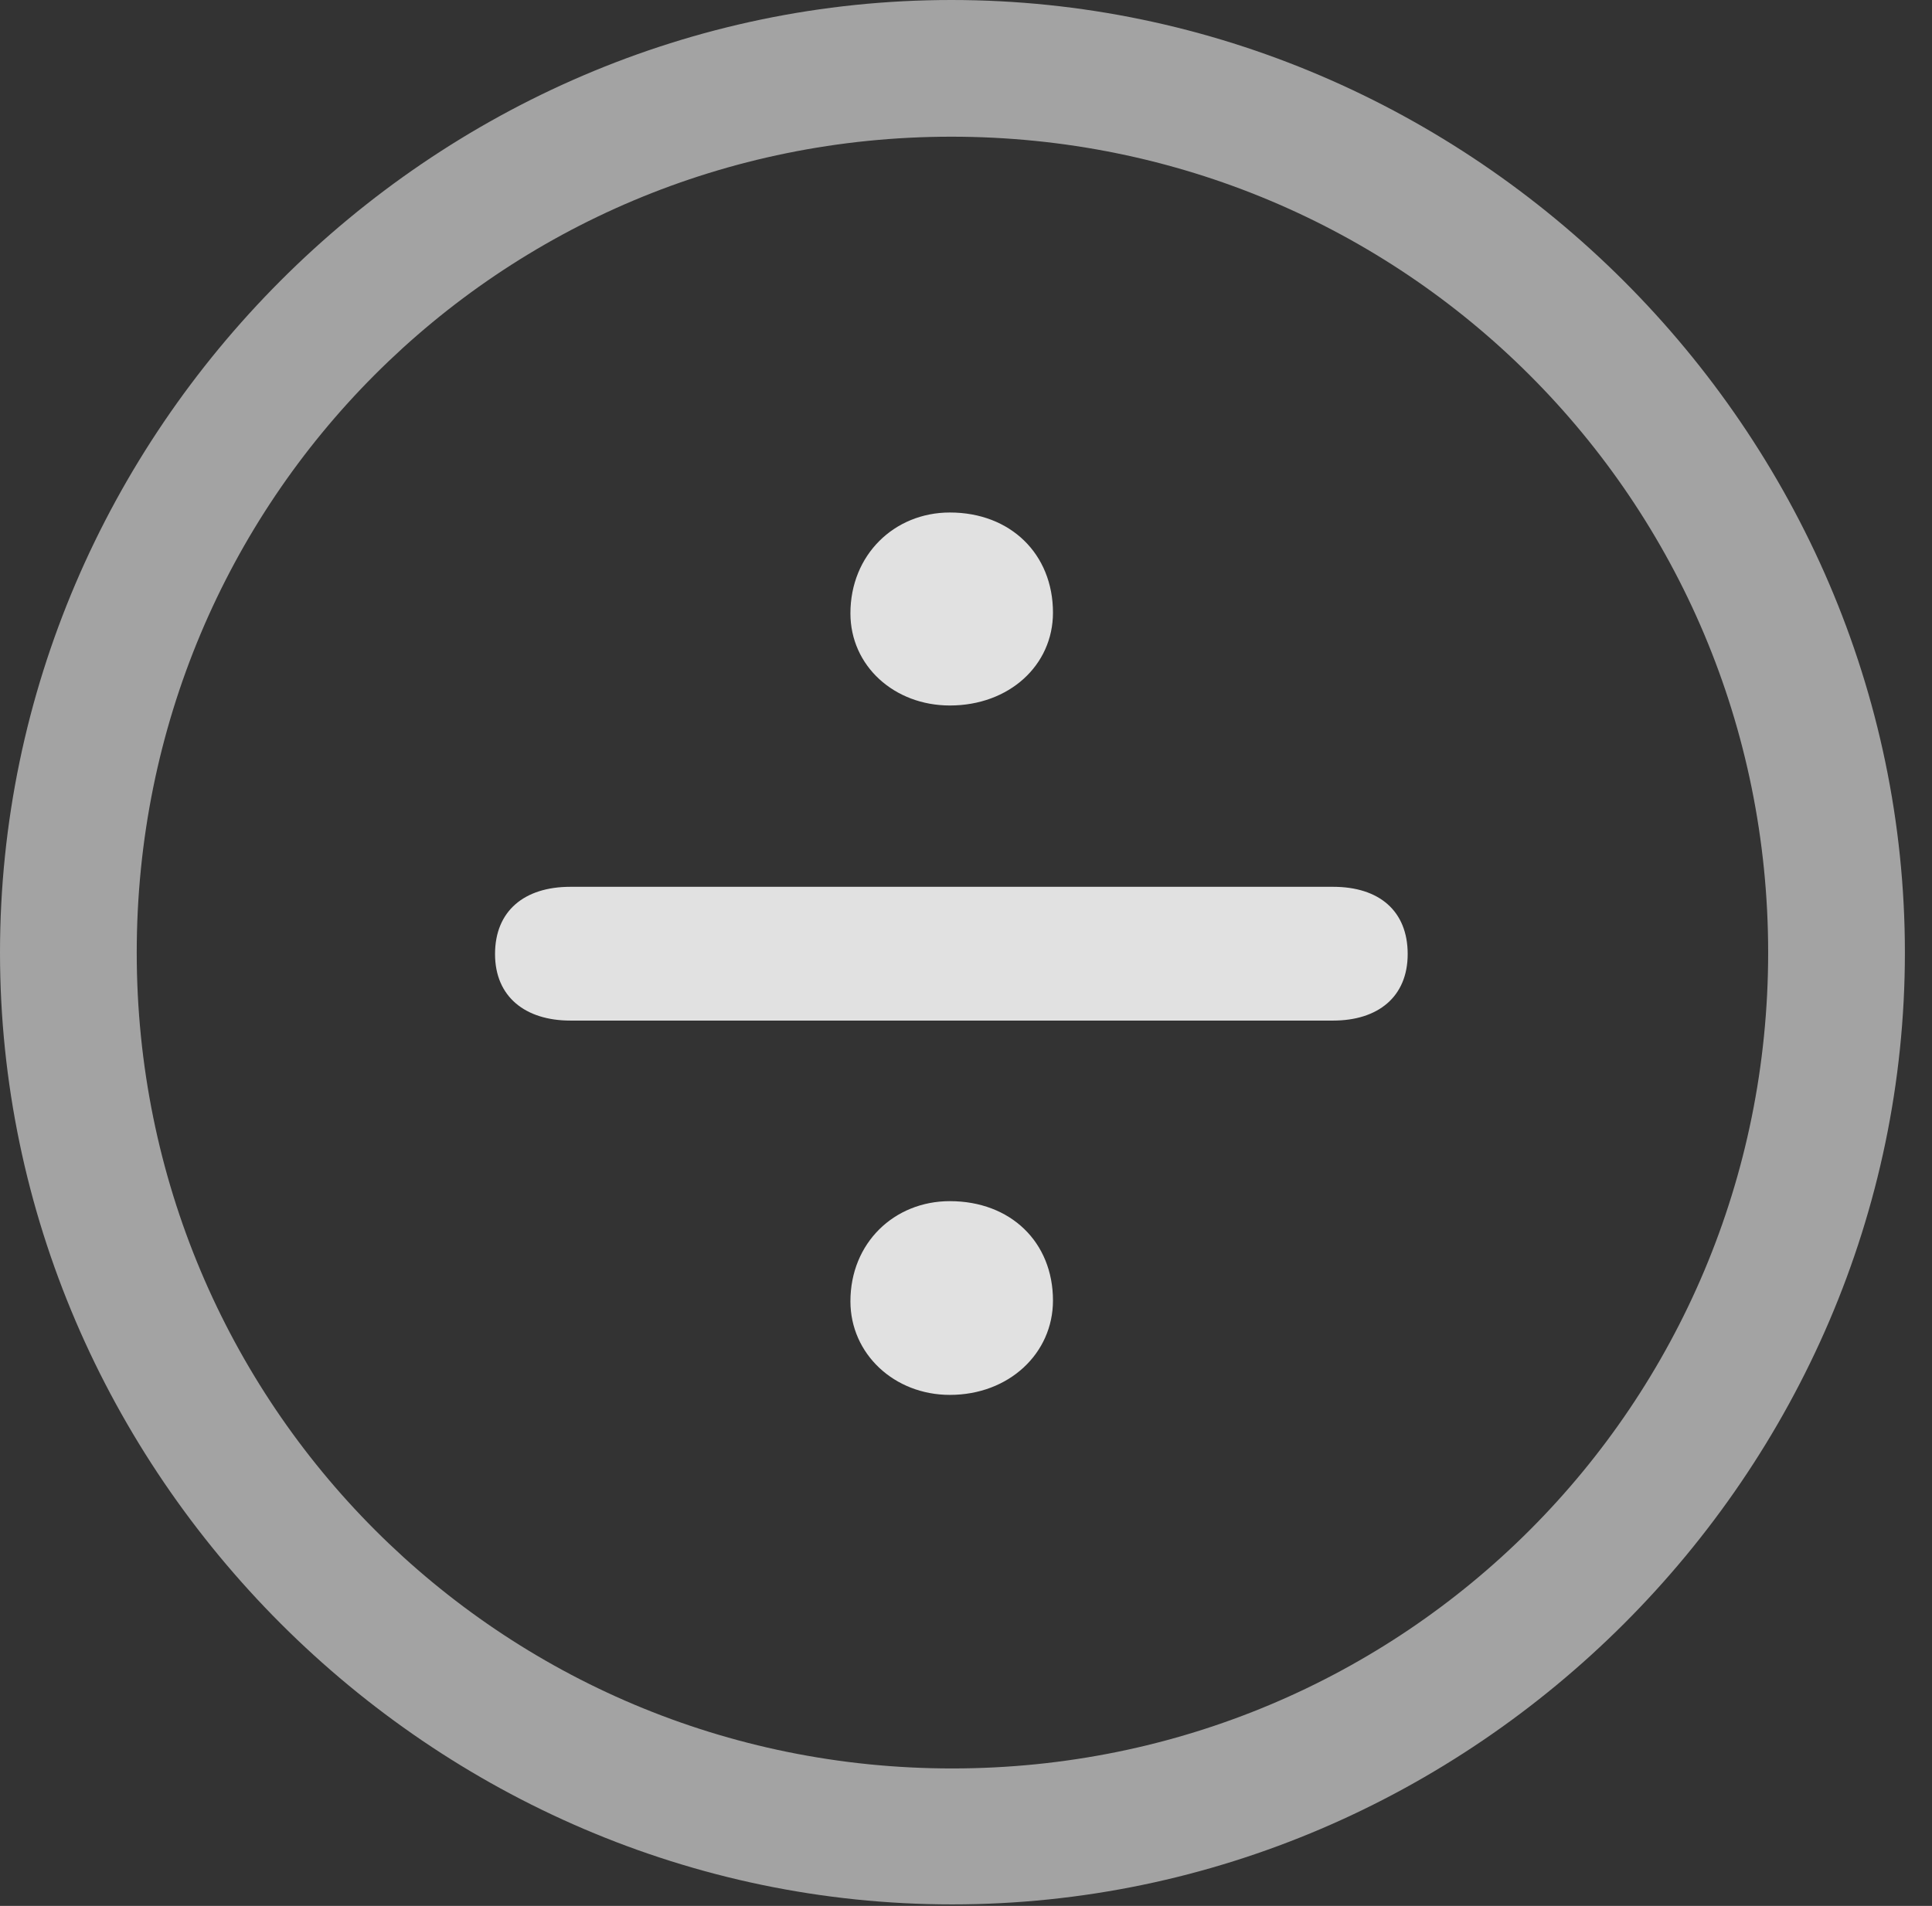 <?xml version="1.0" encoding="UTF-8"?>
<!--Generator: Apple Native CoreSVG 232.5-->
<!DOCTYPE svg
PUBLIC "-//W3C//DTD SVG 1.1//EN"
       "http://www.w3.org/Graphics/SVG/1.1/DTD/svg11.dtd">
<svg version="1.1" xmlns="http://www.w3.org/2000/svg" xmlns:xlink="http://www.w3.org/1999/xlink" width="25.801" height="25.459">
 <rect width="100%" height="100%" fill="#333333" stroke="none"/>
 <g>
  <rect height="25.459" opacity="0" width="25.801" x="0" y="0"/>
  <path d="M12.715 25.439C19.678 25.439 25.439 19.678 25.439 12.725C25.439 5.762 19.668 0 12.705 0C5.752 0 0 5.762 0 12.725C0 19.678 5.762 25.439 12.715 25.439ZM12.715 23.623C6.68 23.623 1.826 18.76 1.826 12.725C1.826 6.68 6.67 1.826 12.705 1.826C18.75 1.826 23.613 6.68 23.613 12.725C23.613 18.76 18.76 23.623 12.715 23.623Z" fill="#ffffff" fill-opacity="0.55"/>
  <path d="M12.685 9.424C13.477 9.424 14.062 8.887 14.062 8.184C14.062 7.402 13.496 6.846 12.685 6.846C11.943 6.846 11.357 7.412 11.357 8.193C11.357 8.896 11.943 9.424 12.685 9.424ZM7.617 13.633L17.803 13.633C18.398 13.633 18.799 13.32 18.799 12.744C18.799 12.168 18.418 11.846 17.803 11.846L7.617 11.846C7.002 11.846 6.611 12.168 6.611 12.744C6.611 13.32 7.021 13.633 7.617 13.633ZM12.685 18.633C13.477 18.633 14.062 18.076 14.062 17.373C14.062 16.592 13.496 16.045 12.685 16.045C11.943 16.045 11.357 16.602 11.357 17.383C11.357 18.086 11.943 18.633 12.685 18.633Z" fill="#ffffff" fill-opacity="0.85"/>
 </g>
</svg>
